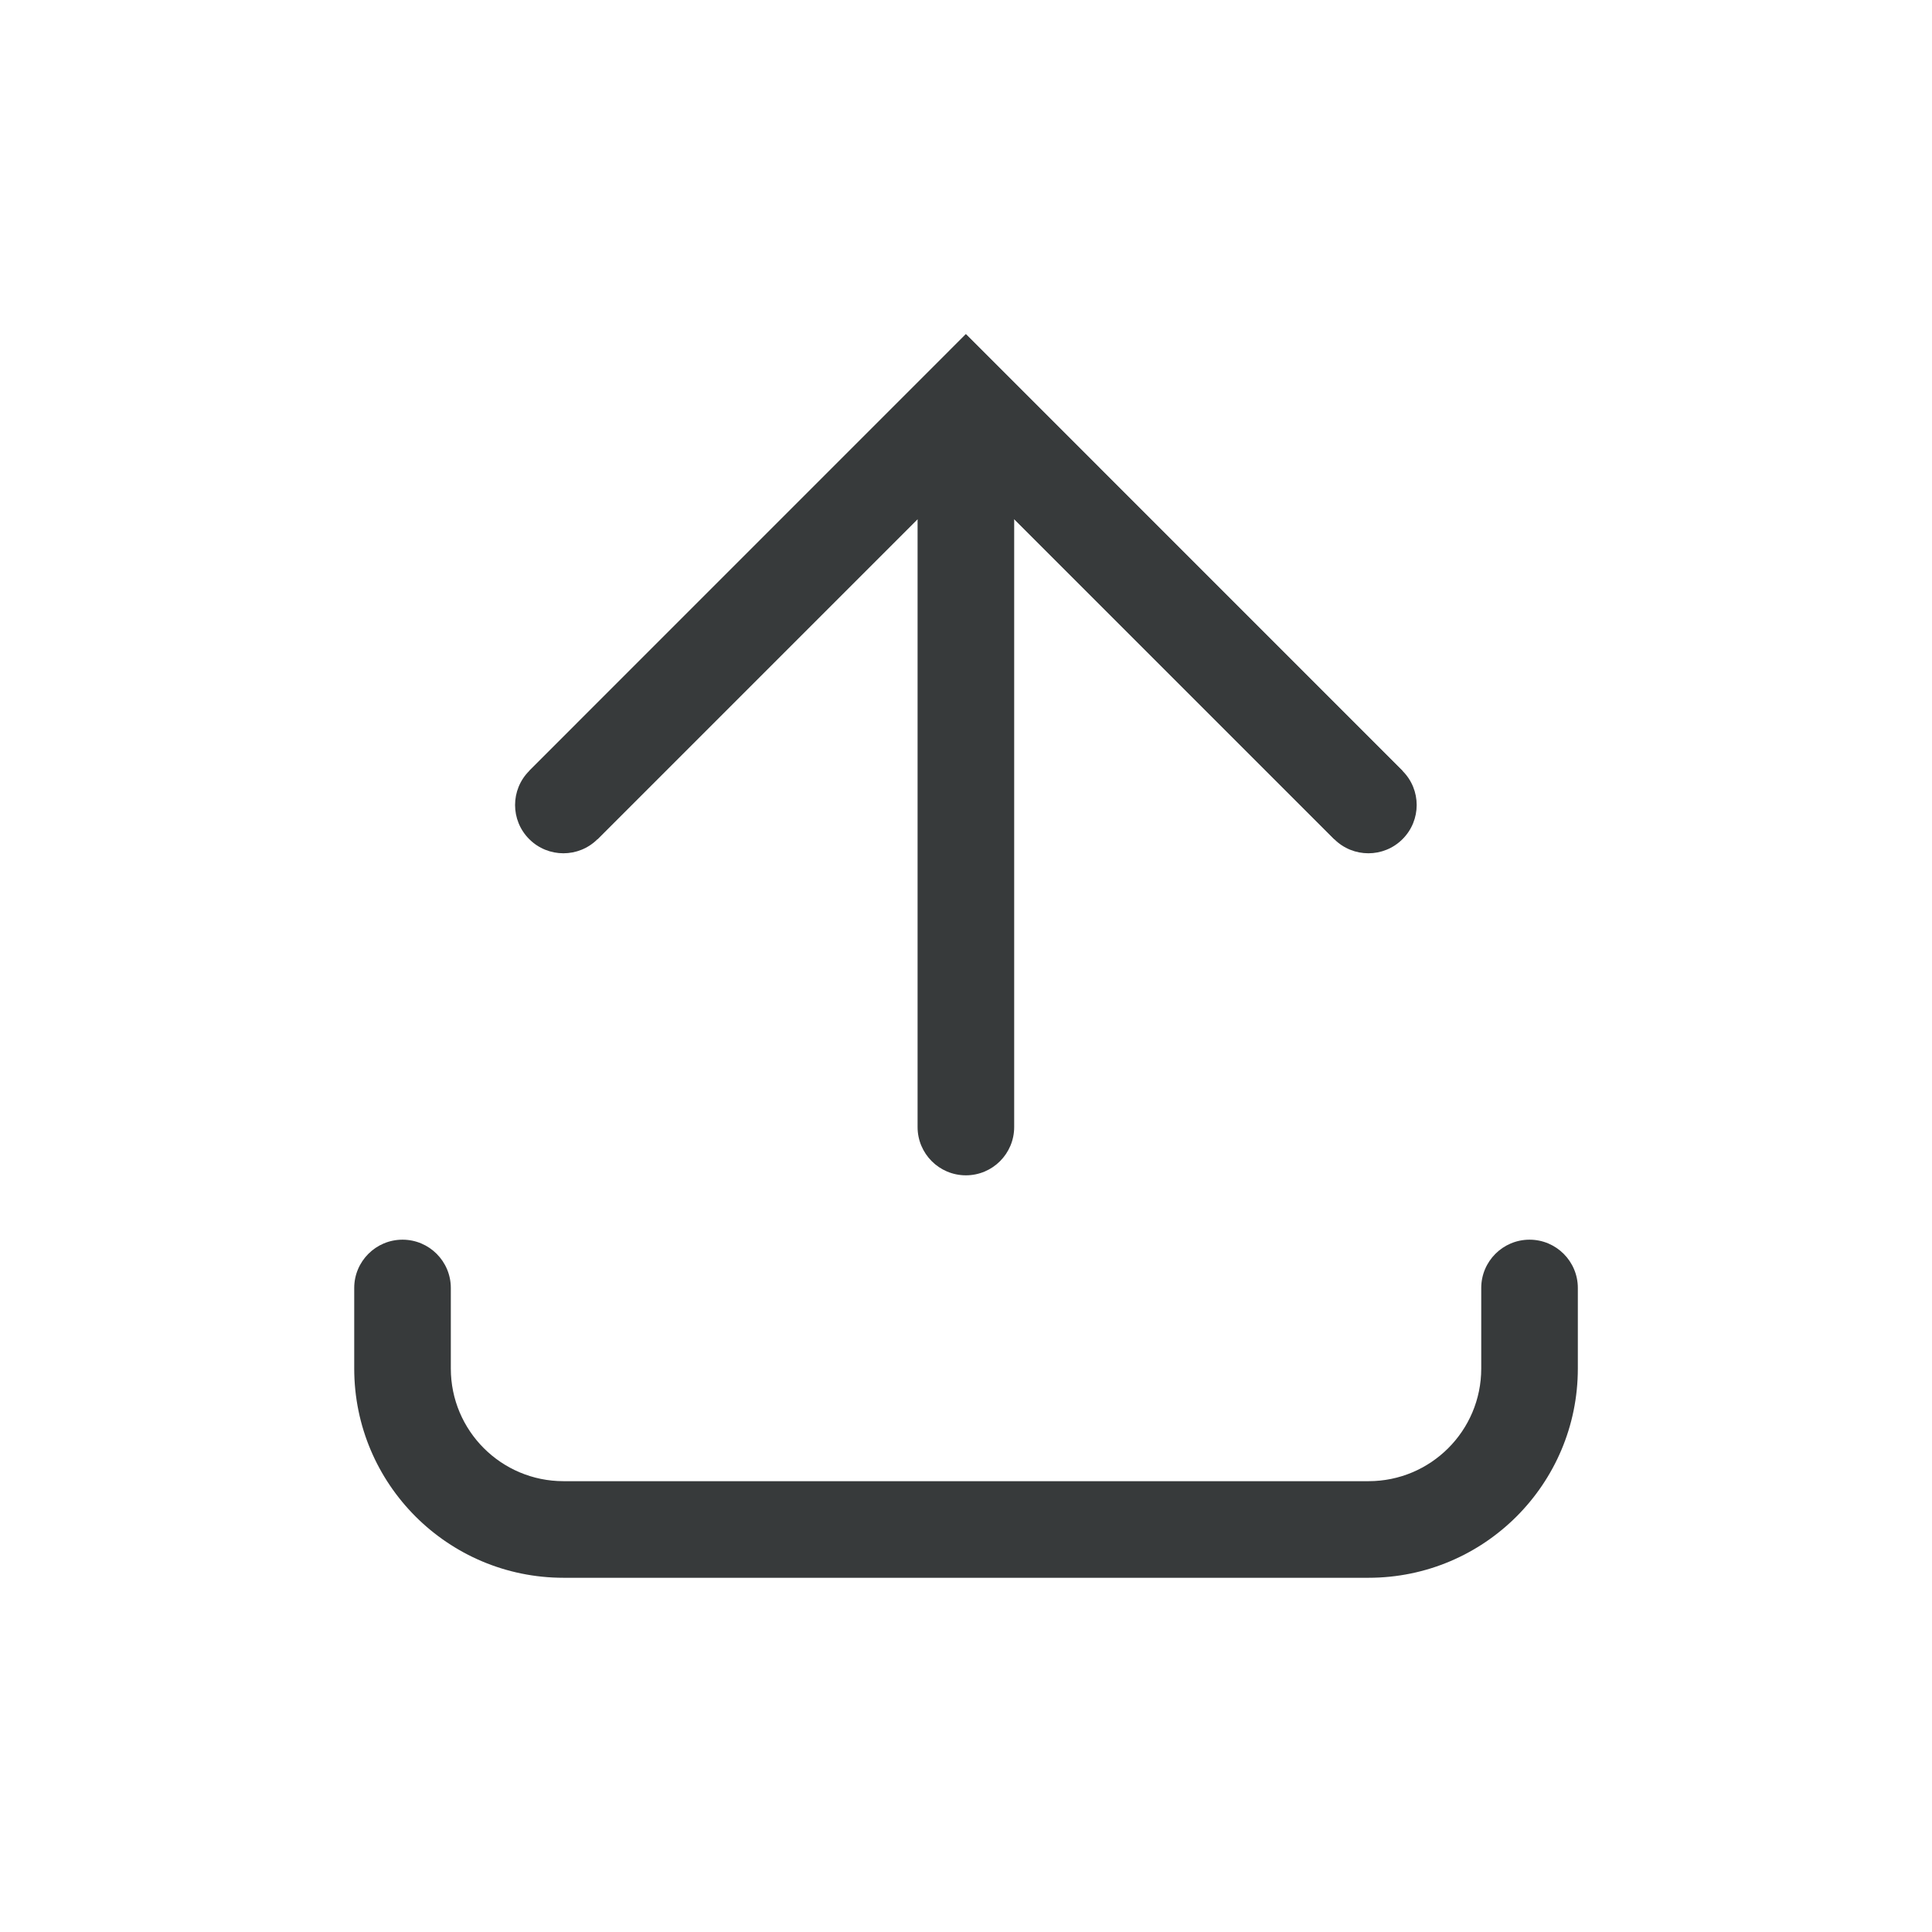 <svg width="32" height="32" viewBox="0 0 32 32" fill="none" xmlns="http://www.w3.org/2000/svg">
<path fill-rule="evenodd" clip-rule="evenodd" d="M8.766 12.768L9.897 13.899L15.198 8.598L15.198 18.667C15.198 19.109 15.556 19.467 15.998 19.467C16.44 19.467 16.798 19.109 16.798 18.667L16.798 8.598L22.099 13.899L23.23 12.768L15.998 5.535L8.766 12.768Z" fill="#373A3B"/>
<path fill-rule="evenodd" clip-rule="evenodd" d="M15.998 5.535L23.23 12.768C23.543 13.08 23.543 13.587 23.23 13.899C22.918 14.211 22.411 14.211 22.099 13.899L15.998 7.798L9.897 13.899C9.585 14.211 9.078 14.211 8.766 13.899C8.453 13.587 8.453 13.08 8.766 12.768L15.998 5.535Z" fill="#373A3B"/>
<path fill-rule="evenodd" clip-rule="evenodd" d="M6.667 20.533C7.109 20.533 7.467 20.892 7.467 21.333V22.667C7.467 23.698 8.303 24.533 9.334 24.533L22.667 24.533C23.698 24.533 24.534 23.698 24.534 22.667V21.333C24.534 20.892 24.892 20.533 25.334 20.533C25.776 20.533 26.134 20.892 26.134 21.333V22.667C26.134 24.581 24.582 26.133 22.667 26.133L9.334 26.133C7.419 26.133 5.867 24.581 5.867 22.667V21.333C5.867 20.892 6.225 20.533 6.667 20.533Z" fill="#373A3B"/>
</svg>

